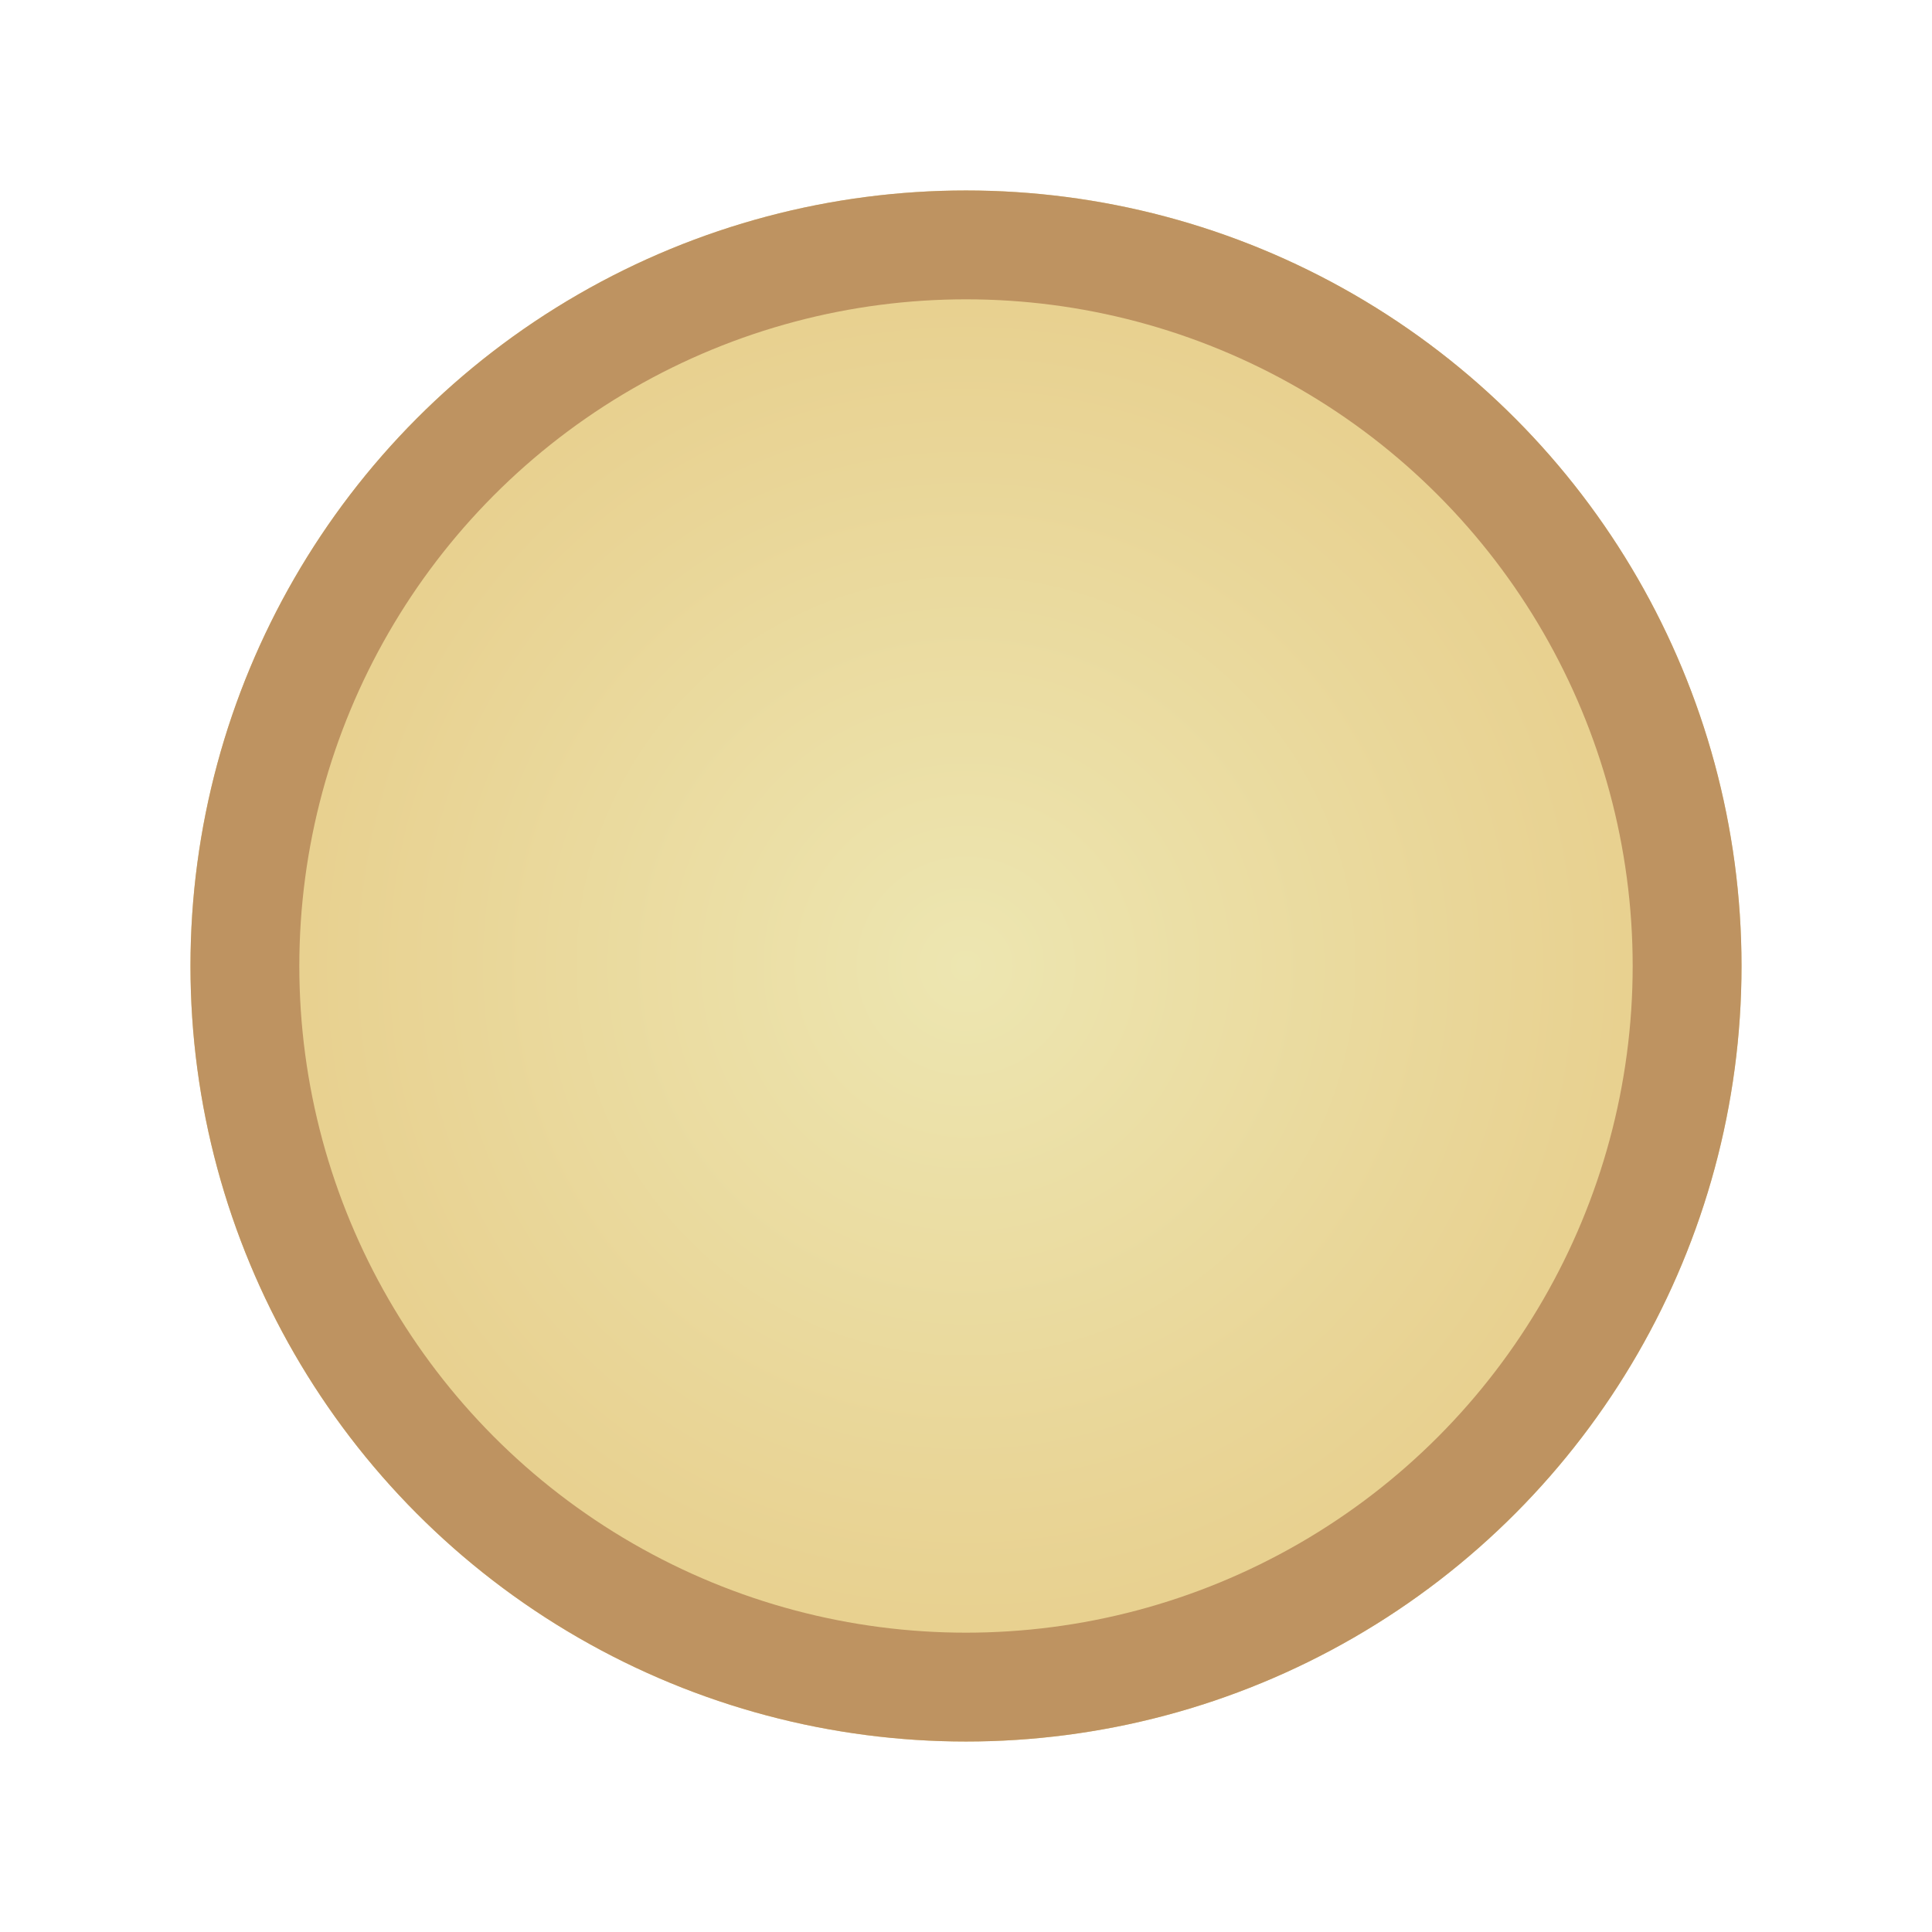 <svg width="71" height="71" viewBox="0 0 71 71" fill="none" xmlns="http://www.w3.org/2000/svg">
<g filter="url(#filter0_d_9_392)">
<circle cx="35.5" cy="35.5" r="28.5" fill="url(#paint0_radial_9_392)"/>
<circle cx="35.5" cy="35.5" r="26.5" stroke="#BE9361" stroke-width="4"/>
</g>
<defs>
<filter id="filter0_d_9_392" x="0" y="0" width="71" height="71" filterUnits="userSpaceOnUse" color-interpolation-filters="sRGB">
<feFlood flood-opacity="0" result="BackgroundImageFix"/>
<feColorMatrix in="SourceAlpha" type="matrix" values="0 0 0 0 0 0 0 0 0 0 0 0 0 0 0 0 0 0 127 0" result="hardAlpha"/>
<feMorphology radius="3" operator="dilate" in="SourceAlpha" result="effect1_dropShadow_9_392"/>
<feOffset/>
<feGaussianBlur stdDeviation="2"/>
<feComposite in2="hardAlpha" operator="out"/>
<feColorMatrix type="matrix" values="0 0 0 0 0 0 0 0 0 0 0 0 0 0 0 0 0 0 0.3 0"/>
<feBlend mode="normal" in2="BackgroundImageFix" result="effect1_dropShadow_9_392"/>
<feBlend mode="normal" in="SourceGraphic" in2="effect1_dropShadow_9_392" result="shape"/>
</filter>
<radialGradient id="paint0_radial_9_392" cx="0" cy="0" r="1" gradientUnits="userSpaceOnUse" gradientTransform="translate(35.5 35.5) rotate(90) scale(28.5)">
<stop stop-color="#EDE6B1"/>
<stop offset="1" stop-color="#E7CD8A"/>
</radialGradient>
</defs>
</svg>
